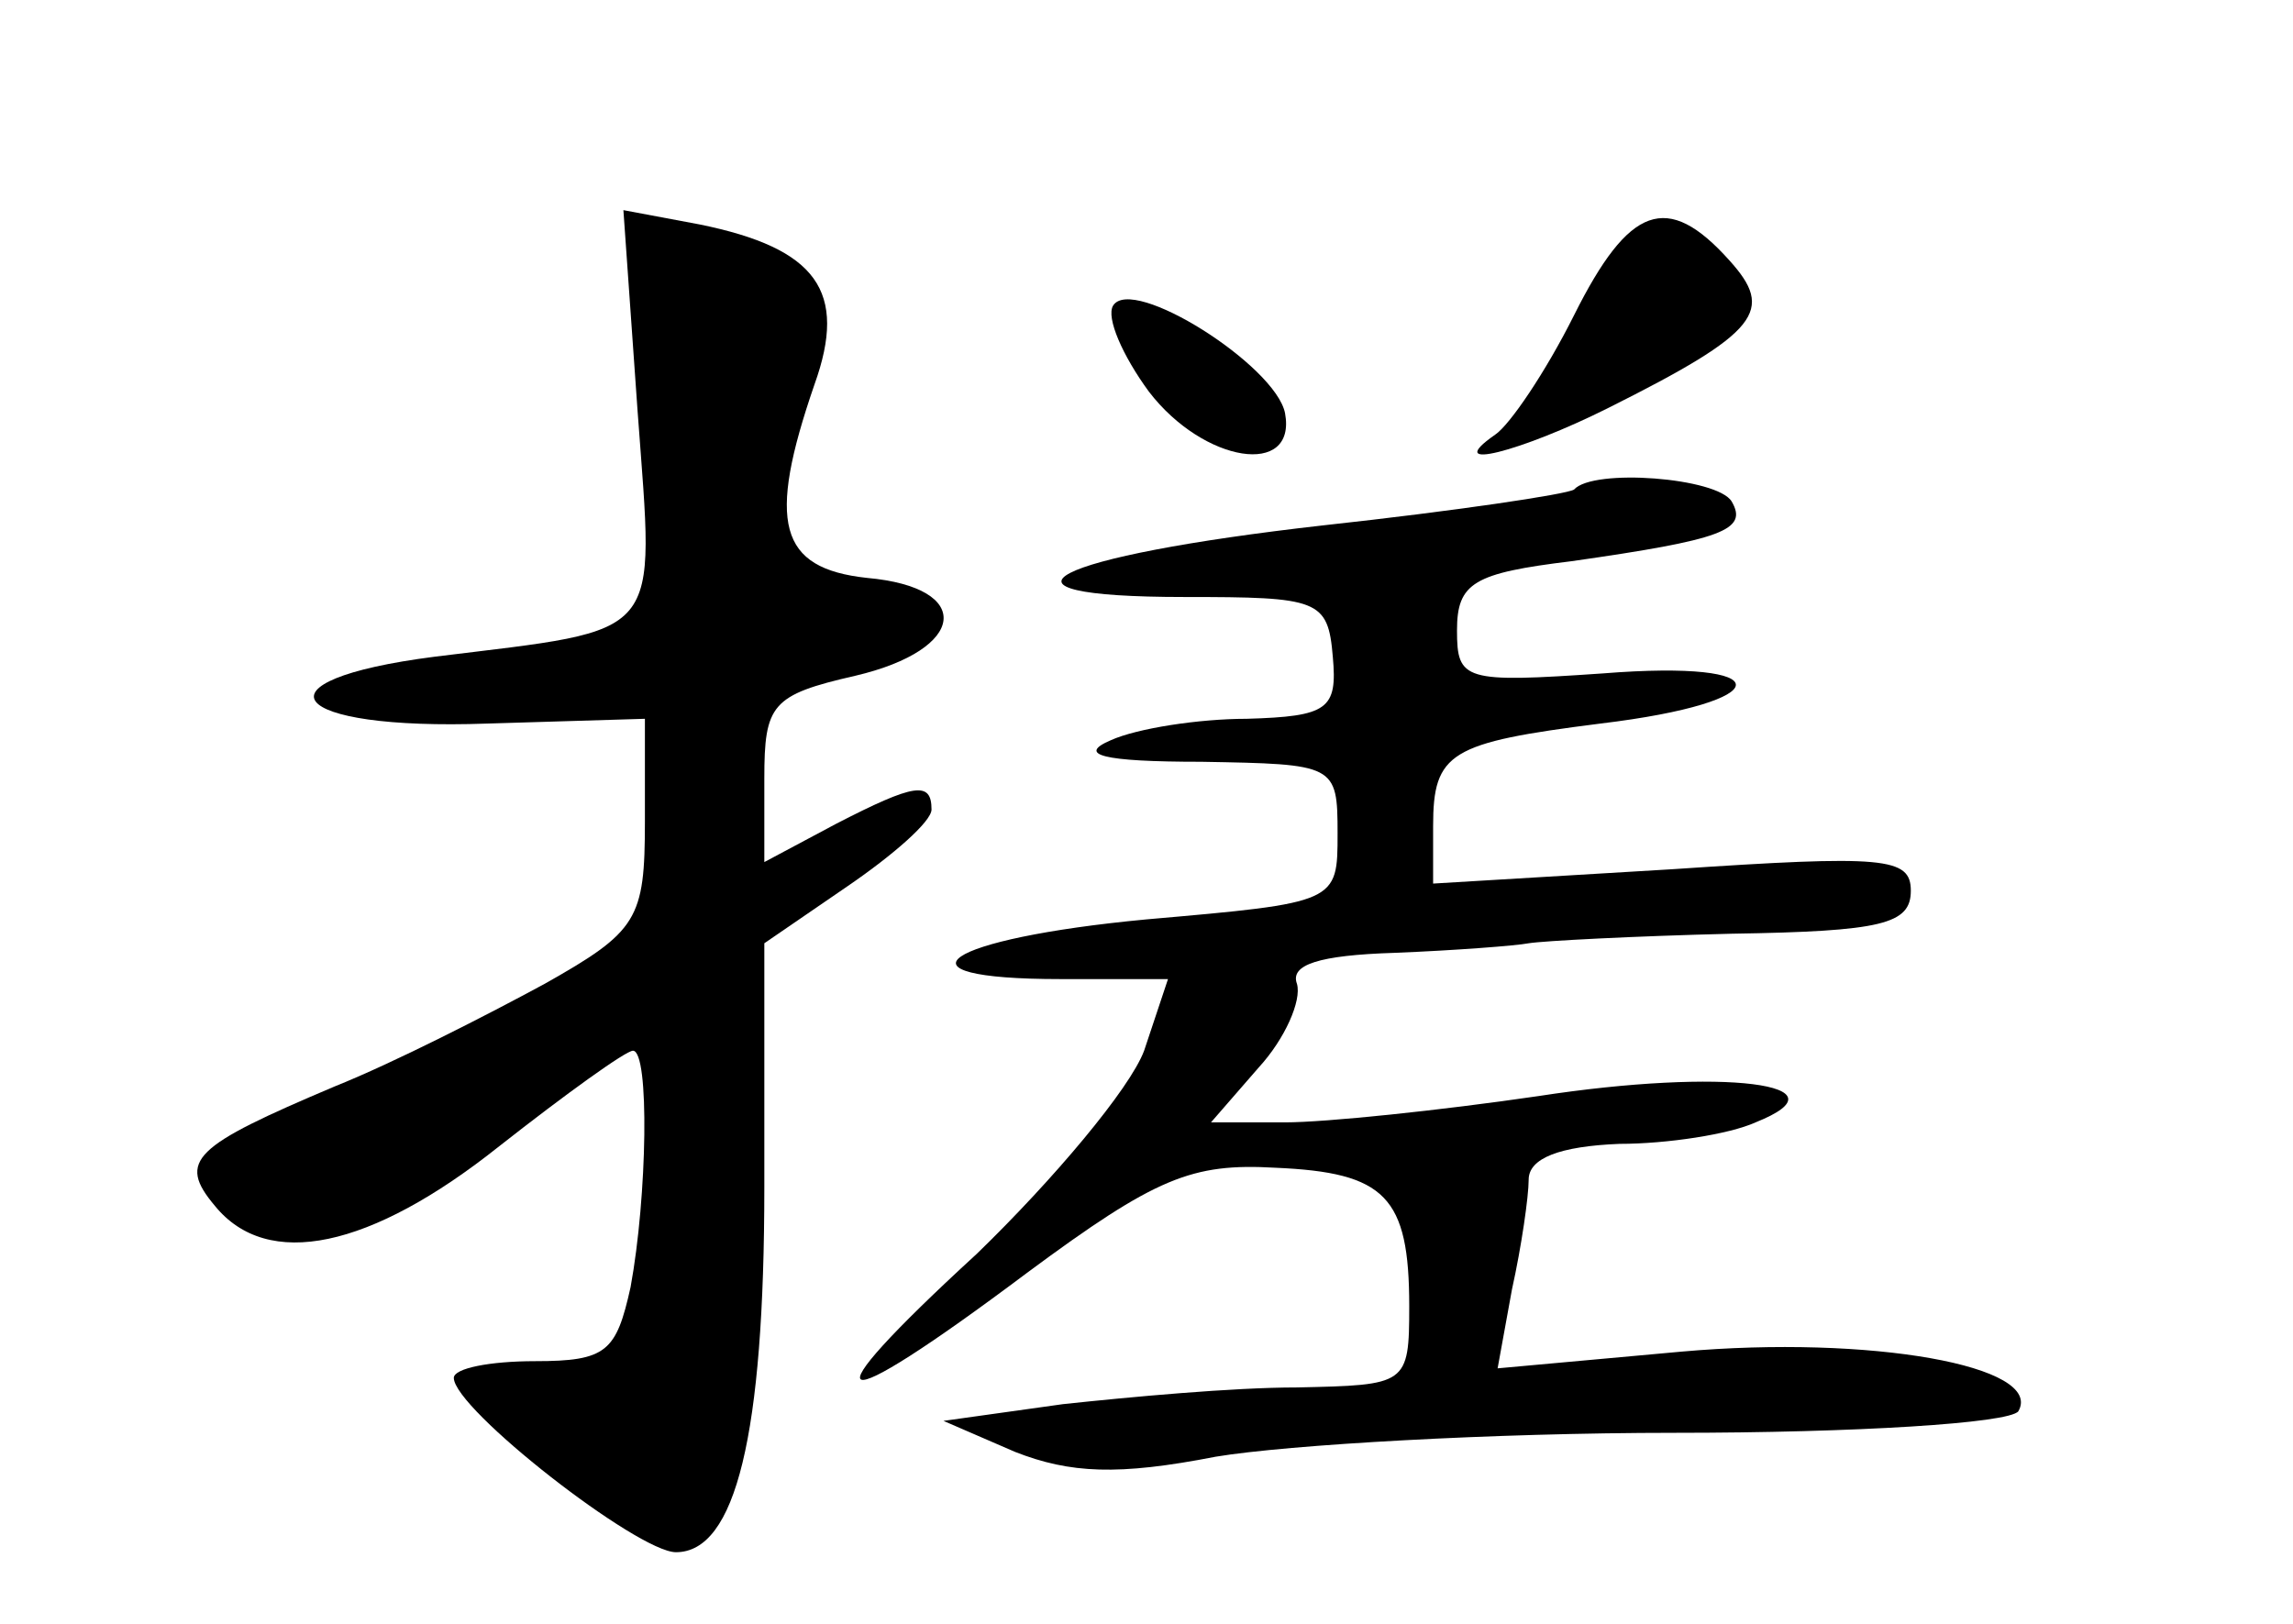 <?xml version="1.0" standalone="no"?>
<!DOCTYPE svg PUBLIC "-//W3C//DTD SVG 20010904//EN"
 "http://www.w3.org/TR/2001/REC-SVG-20010904/DTD/svg10.dtd">
<svg version="1.0" xmlns="http://www.w3.org/2000/svg"
 width="96pt" height="68pt" viewBox="0 0 96 68"
 preserveAspectRatio="xMidYMid meet">
<g transform="translate(0,68) scale(0.1,-0.1)"
fill="#000000" stroke="none">
<path d="M267 507 c7 -96 12 -90 -85 -102 -78 -10 -62 -31 22 -28 l66 2 0 -43
c0 -41 -3 -46 -42 -68 -24 -13 -63 -33 -88 -43 -59 -25 -66 -31 -50 -50 22
-27 65 -18 119 25 28 22 53 40 56 40 7 0 6 -61 -1 -99 -6 -27 -10 -31 -40 -31
-19 0 -34 -3 -34 -7 0 -13 77 -73 93 -73 25 0 37 49 37 153 l0 102 35 24 c19
13 35 27 35 32 0 12 -7 11 -40 -6 l-30 -16 0 35 c0 31 3 35 38 43 47 11 50 37
5 41 -37 4 -42 23 -22 81 14 39 1 57 -48 67 l-32 6 6 -85z"/>
<path d="M659 548 c-12 -24 -27 -46 -33 -50 -23 -16 11 -7 47 11 64 32 70 41
51 62 -26 29 -42 23 -65 -23z"/>
<path d="M466 552 c-3 -5 4 -21 15 -36 23 -30 62 -36 57 -9 -4 20 -64 58 -72
45z"/>
<path d="M659 475 c-3 -2 -50 -9 -105 -15 -115 -13 -148 -30 -58 -30 56 0 60
-1 62 -25 2 -22 -2 -25 -36 -26 -20 0 -46 -4 -57 -9 -14 -6 -4 -9 38 -9 56 -1
57 -1 57 -30 0 -29 0 -29 -80 -36 -85 -8 -110 -25 -36 -25 l45 0 -10 -30 c-6
-16 -38 -54 -70 -85 -73 -67 -63 -71 21 -8 54 40 69 46 104 44 46 -2 56 -12
56 -58 0 -33 -1 -33 -47 -34 -27 0 -70 -4 -98 -7 l-50 -7 30 -13 c23 -9 43
-10 84 -2 30 5 116 10 192 10 76 0 140 4 144 9 11 19 -62 32 -141 25 l-77 -7
6 33 c4 18 7 39 7 46 0 9 13 14 38 15 20 0 46 4 57 9 40 16 -13 23 -91 11 -41
-6 -89 -11 -106 -11 l-31 0 20 23 c11 12 18 28 16 35 -3 8 9 12 41 13 25 1 51
3 56 4 6 1 44 3 85 4 63 1 75 4 75 18 0 14 -11 15 -100 9 l-100 -6 0 24 c0 31
7 35 70 43 75 9 76 27 1 21 -58 -4 -61 -3 -61 18 0 20 7 24 48 29 63 9 74 13
67 25 -6 10 -58 14 -66 5z"/>
</g>
</svg>
